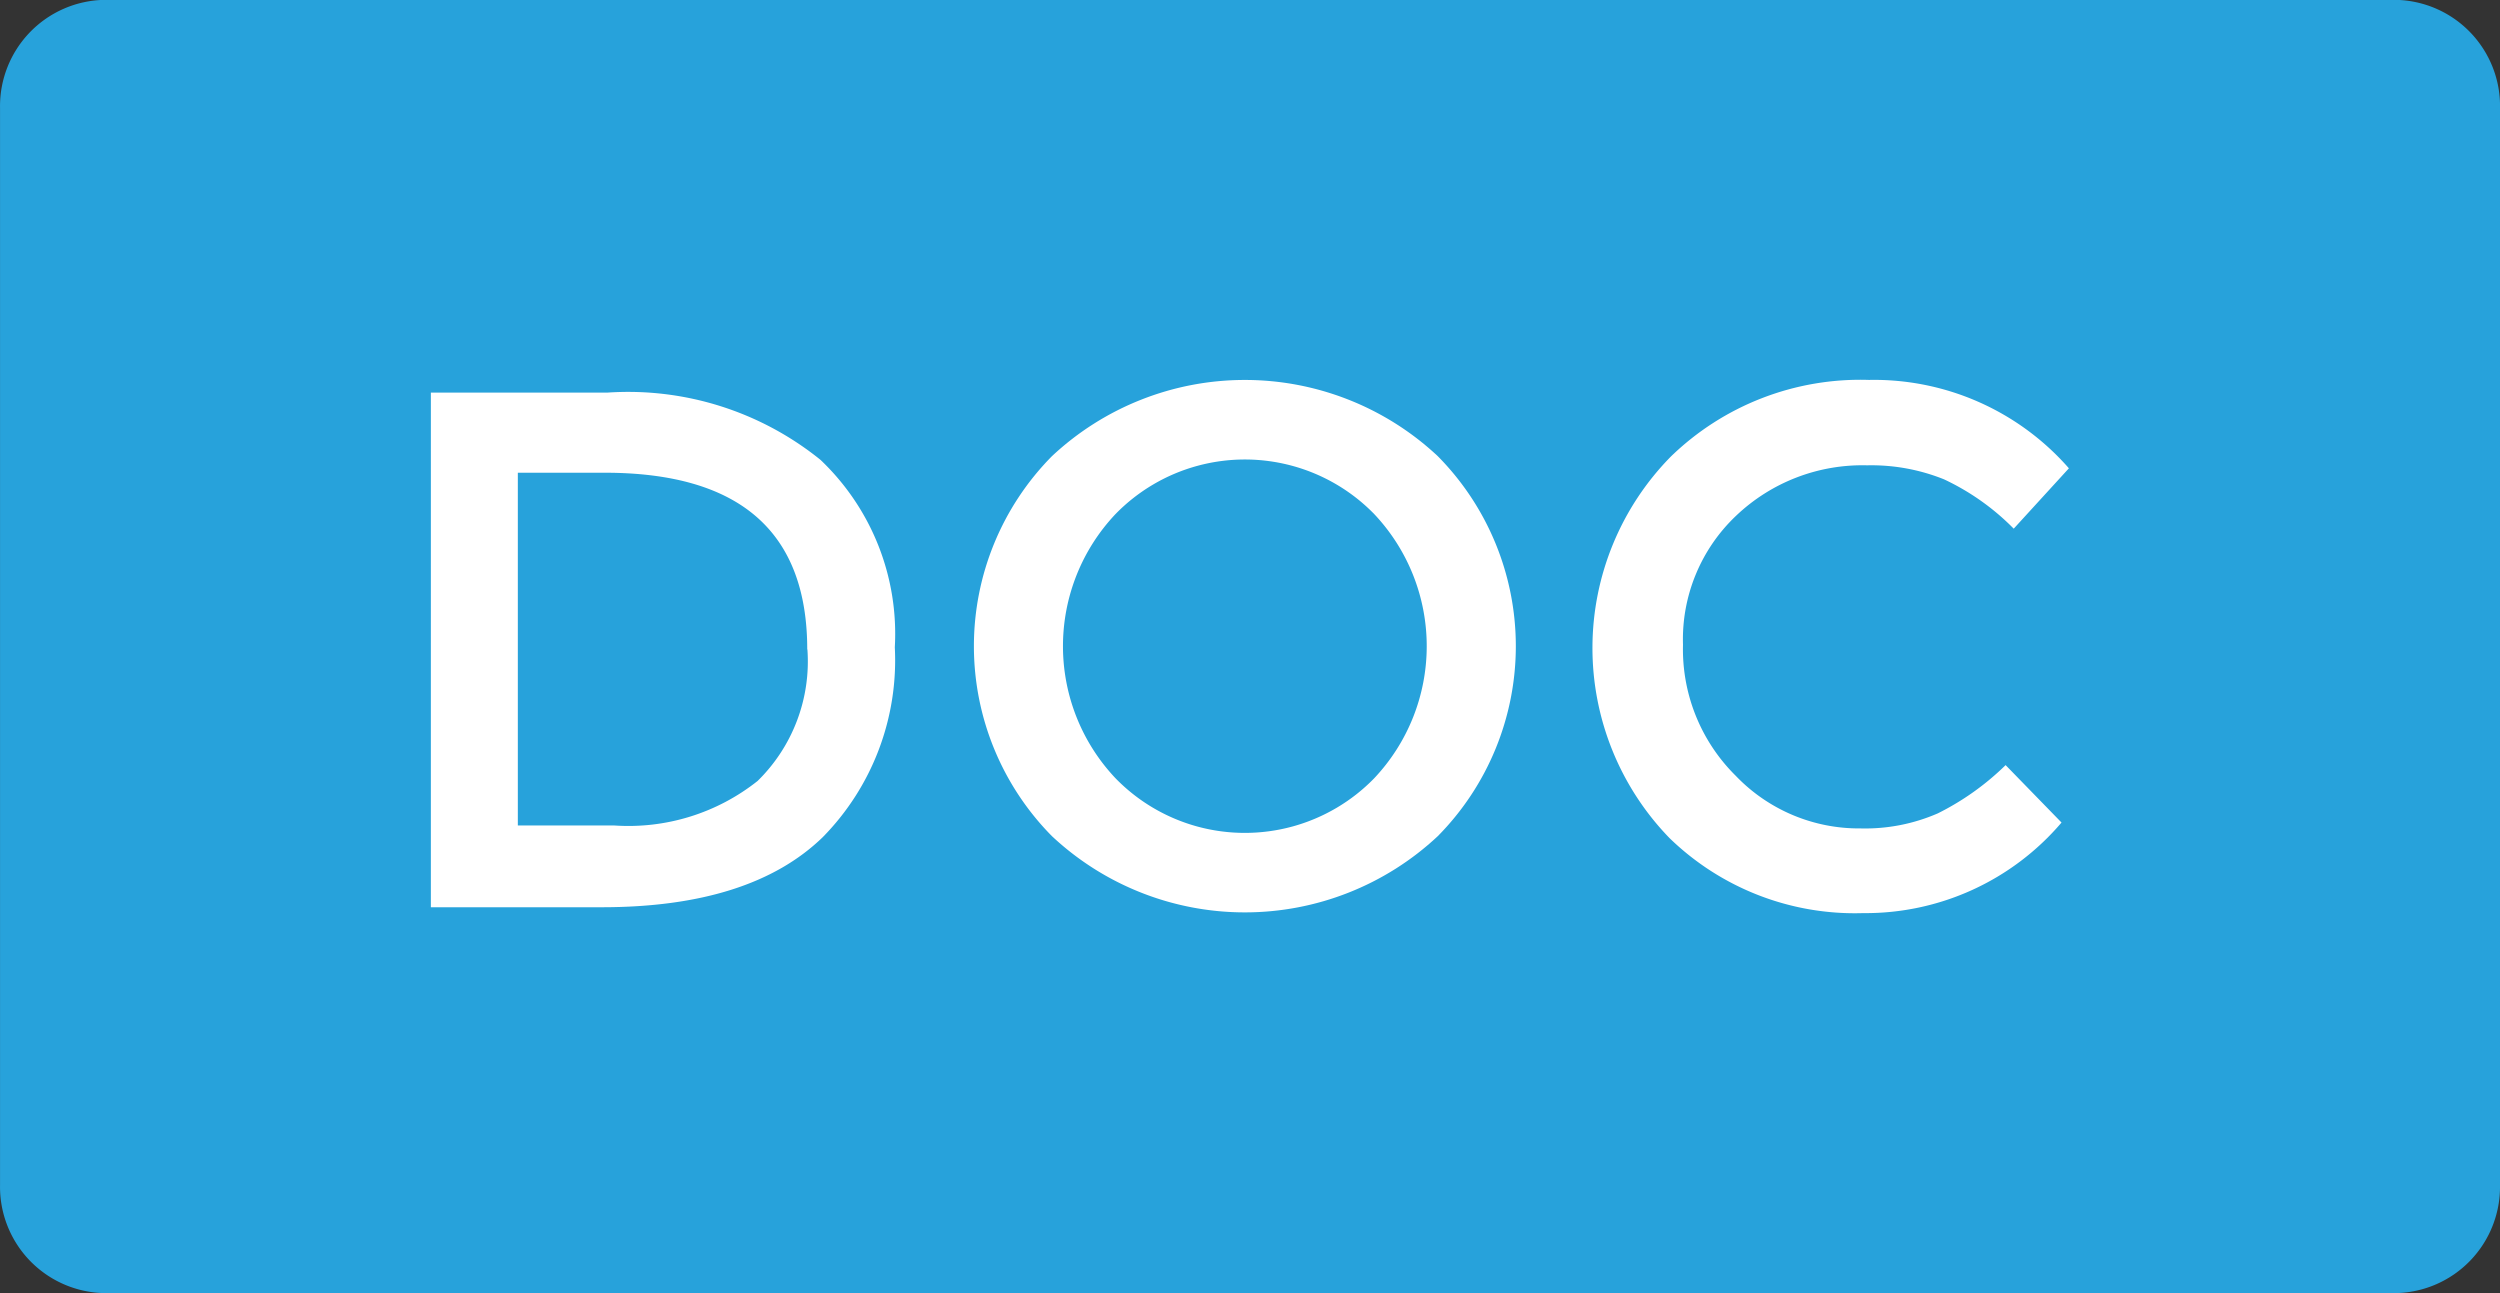 <svg id="Group_648" data-name="Group 648" xmlns="http://www.w3.org/2000/svg" width="73.996" height="38.274" viewBox="0 0 73.996 38.274">
  <rect x="0" y="0" width="73.996" height="38.274" fill="#333333" stroke="none"/>
  <path id="Path_637" data-name="Path 637" d="M1753.811,4132.465a3.146,3.146,0,0,1-3.083,3.189H1682.9a3.147,3.147,0,0,1-3.084-3.189v-31.9a3.147,3.147,0,0,1,3.084-3.189h67.829a3.146,3.146,0,0,1,3.083,3.189Z" transform="translate(-1679.815 -4097.38)" fill="#27a2db"/>
  <g id="Group_647" data-name="Group 647" transform="translate(12.76 11.246)">
    <path id="Path_638" data-name="Path 638" d="M1704.1,4110.991a7.1,7.1,0,0,1,2.2,5.548,7.467,7.467,0,0,1-2.136,5.623q-2.138,2.071-6.539,2.071h-5.057V4109h5.231A9.061,9.061,0,0,1,1704.1,4110.991Zm-.392,5.612q0-5.23-5.994-5.231h-2.572v10.441H1698a6.147,6.147,0,0,0,4.24-1.319A4.956,4.956,0,0,0,1703.713,4116.6Z" transform="translate(-1692.575 -4108.626)" fill="#fff"/>
    <path id="Path_639" data-name="Path 639" d="M1722.371,4122.129a8.354,8.354,0,0,1-11.42,0,8,8,0,0,1,0-11.247,8.354,8.354,0,0,1,11.42,0,8,8,0,0,1,0,11.247Zm-1.884-9.536a5.345,5.345,0,0,0-7.652,0,5.692,5.692,0,0,0,0,7.825,5.341,5.341,0,0,0,7.652,0,5.695,5.695,0,0,0,0-7.825Z" transform="translate(-1692.575 -4108.626)" fill="#fff"/>
    <path id="Path_640" data-name="Path 640" d="M1734.884,4121.9a5.385,5.385,0,0,0,2.288-.446,7.9,7.9,0,0,0,2.006-1.428l1.655,1.7a7.622,7.622,0,0,1-5.873,2.681,7.874,7.874,0,0,1-5.733-2.224,8.079,8.079,0,0,1,.044-11.291,8.048,8.048,0,0,1,5.863-2.267,7.665,7.665,0,0,1,5.917,2.616l-1.633,1.787a7.163,7.163,0,0,0-2.062-1.46,5.758,5.758,0,0,0-2.277-.415,5.417,5.417,0,0,0-3.88,1.494,5.036,5.036,0,0,0-1.57,3.815,5.262,5.262,0,0,0,1.56,3.879A5.048,5.048,0,0,0,1734.884,4121.9Z" transform="translate(-1692.575 -4108.626)" fill="#fff"/>
  </g>
</svg>
